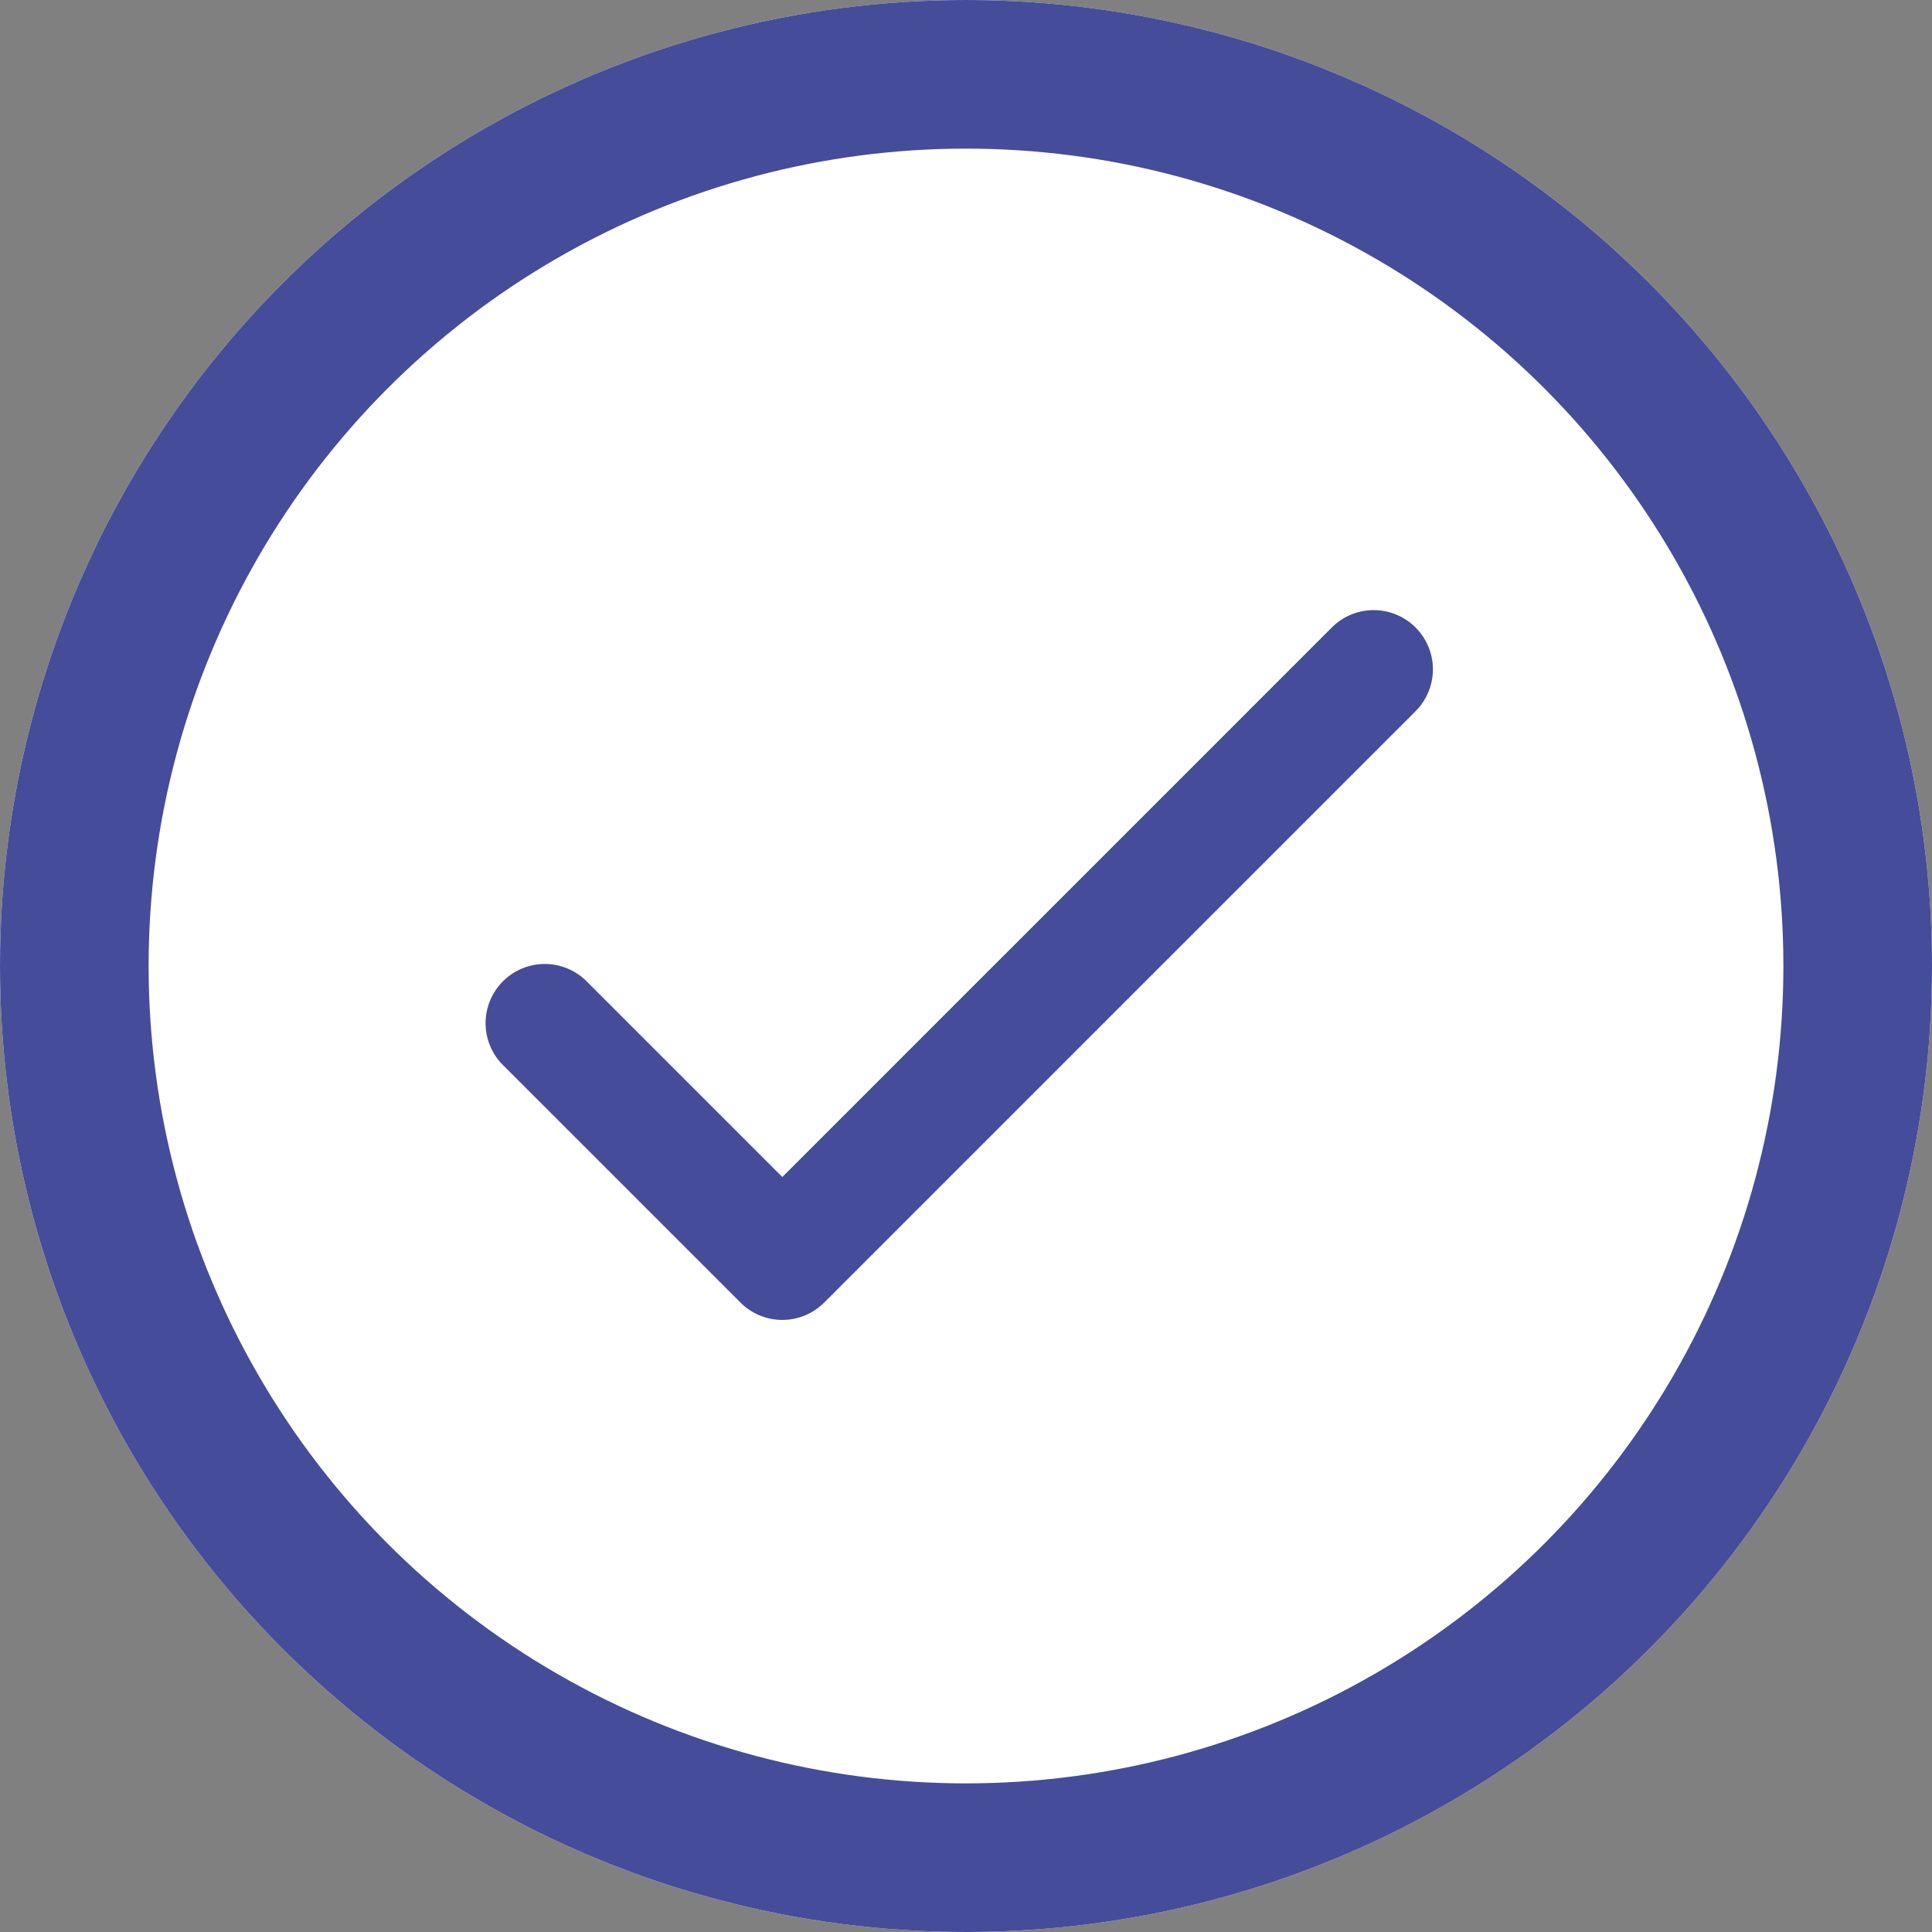 <svg xmlns="http://www.w3.org/2000/svg" width="52" height="52" viewBox="0 0 52 52">
  <rect x="0" y="0" width="52" height="52" fill="#808080" stroke="none"/>
  <g id="highestpartner" transform="translate(-18.48 -0.272)">
    <g id="Ellipse_63" data-name="Ellipse 63" transform="translate(18.48 0.272)" fill="#fff" stroke="#454c9a" stroke-width="4">
      <circle cx="26" cy="26" r="26" stroke="none"/>
      <circle cx="26" cy="26" r="24" fill="none"/>
    </g>
    <g id="Group_251" data-name="Group 251" transform="translate(31.55 16.694)">
      <g id="Group_250" data-name="Group 250">
        <path id="Path_1110" data-name="Path 1110" d="M127.2,137.19a1.593,1.593,0,0,0-2.214,0h0L110.176,152l-5.247-5.247a1.593,1.593,0,0,0-2.292,2.214l.039.039,6.374,6.374a1.593,1.593,0,0,0,2.253,0l15.934-15.934A1.593,1.593,0,0,0,127.2,137.19Z" transform="translate(-102.19 -136.743)" fill="#454c9a"/>
      </g>
    </g>
  </g>
</svg>
